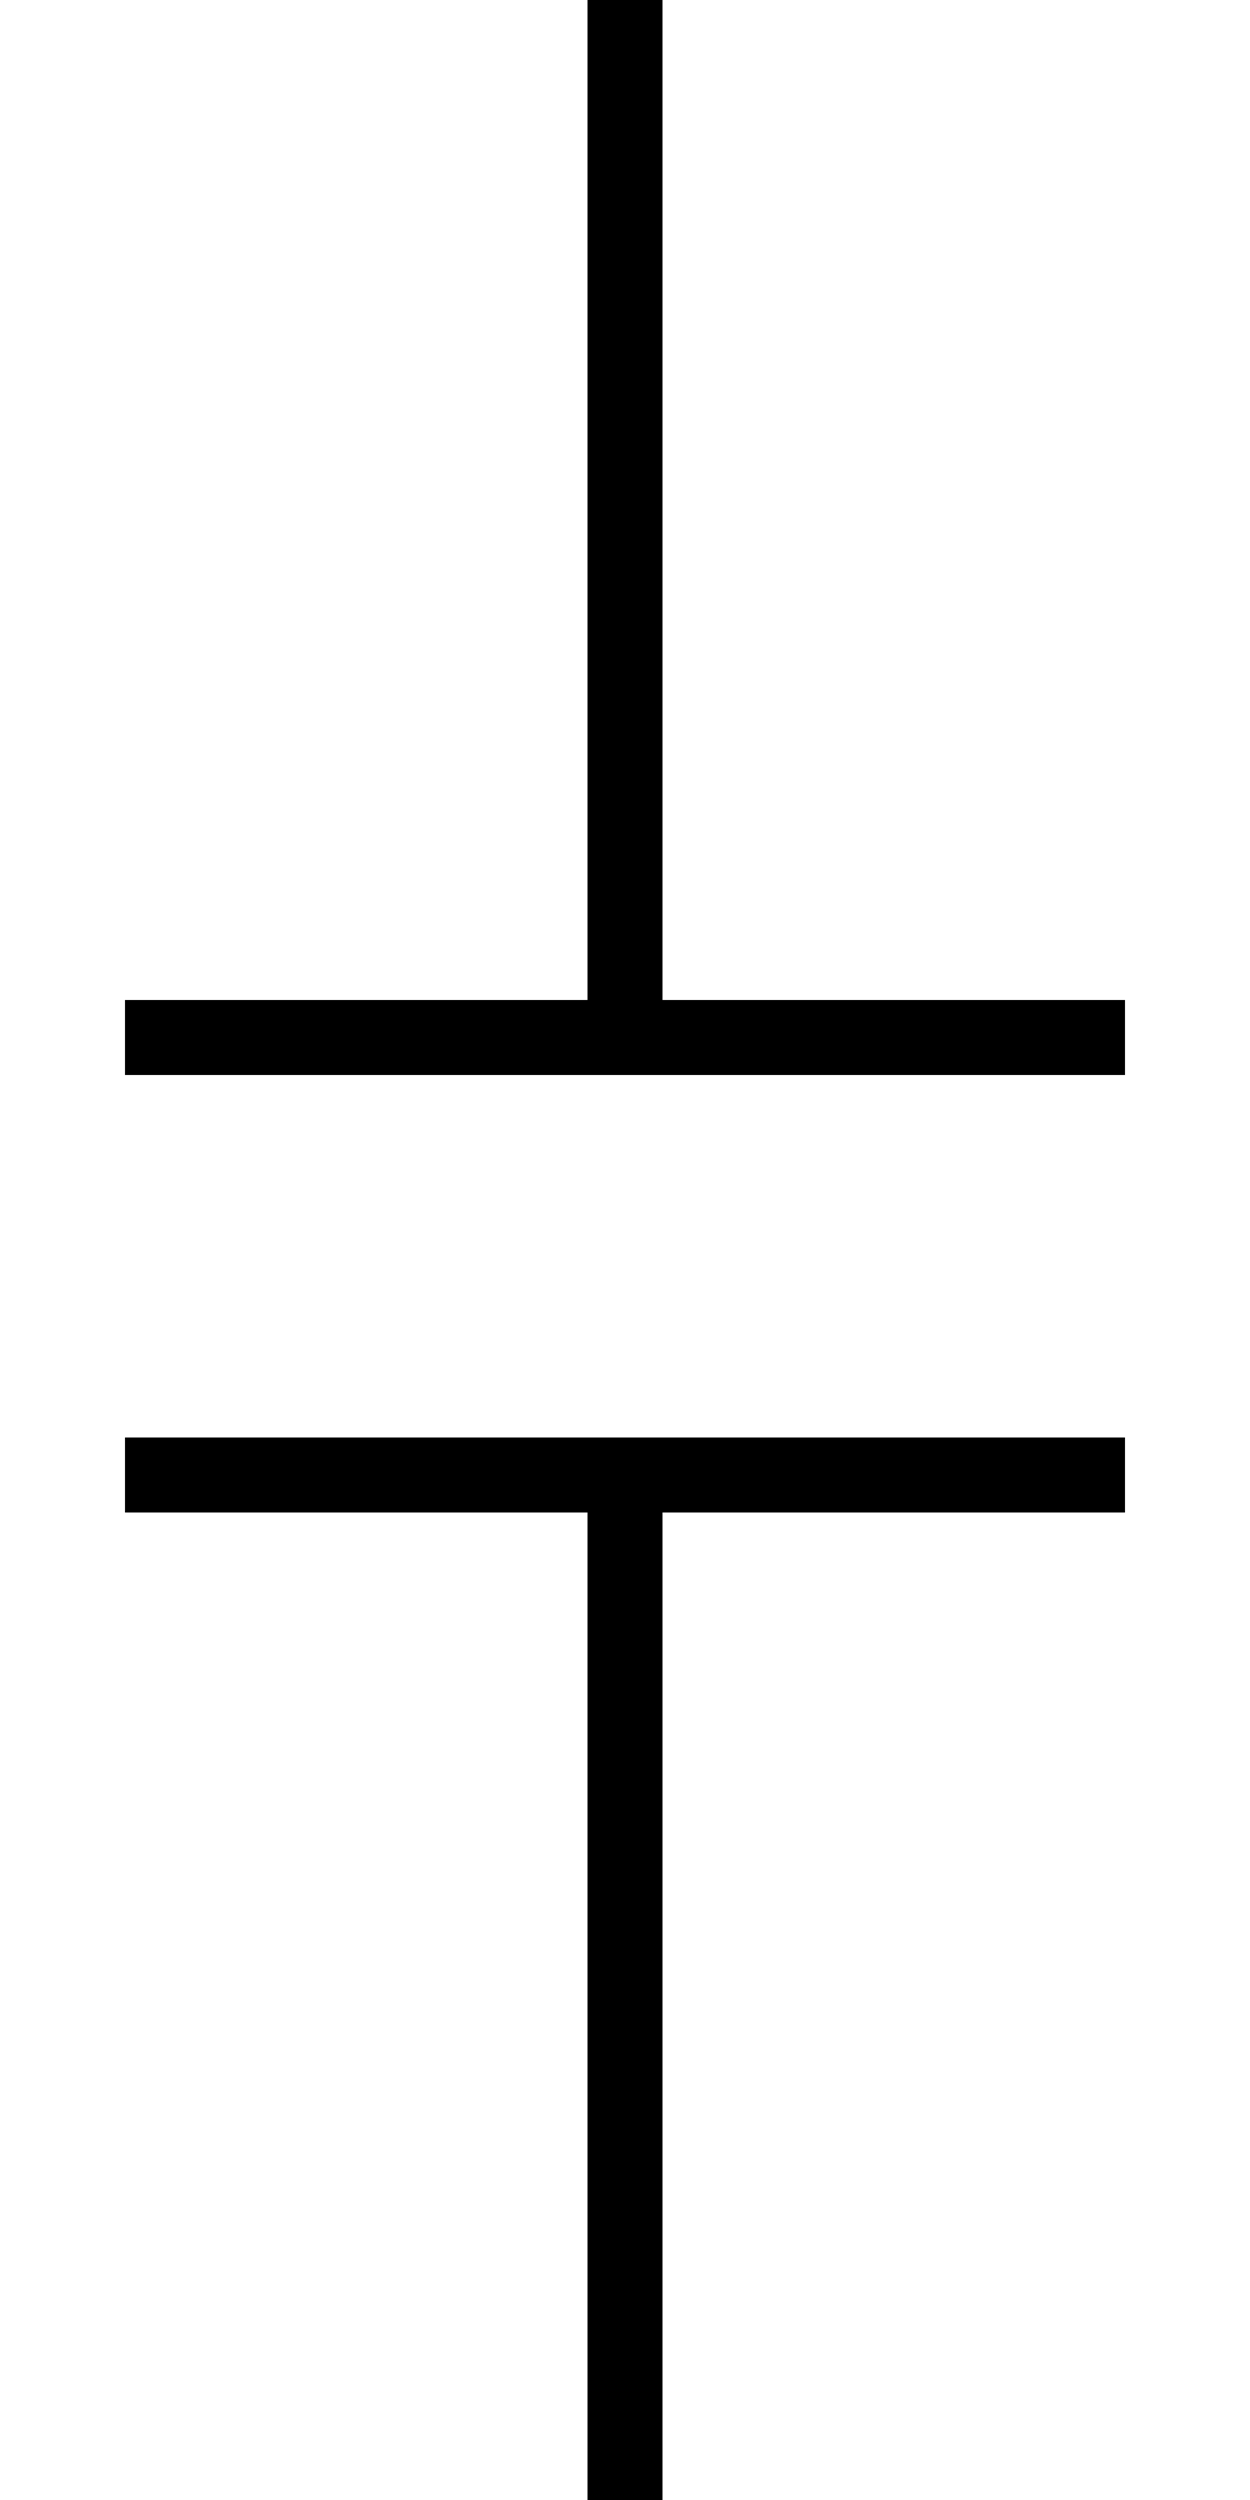 <?xml version="1.0" encoding="utf-8"?>
<!-- Generator: Adobe Illustrator 16.2.0, SVG Export Plug-In . SVG Version: 6.00 Build 0)  -->
<!DOCTYPE svg PUBLIC "-//W3C//DTD SVG 1.1//EN" "http://www.w3.org/Graphics/SVG/1.1/DTD/svg11.dtd">
<svg version="1.1" id="Ebene_1" xmlns="http://www.w3.org/2000/svg" xmlns:xlink="http://www.w3.org/1999/xlink" x="0px" y="0px"
	 width="100.0px" height="200.0px" viewBox="0 0 100.0 200.0" enable-background="new 0 0 100.0 200.0" xml:space="preserve">
<rect x="47.0" width="6.0" height="85"/>
<rect x="47.0" y="120" width="6.0" height="85"/>
<rect x="10" y="80" width="80" height="6"/>
<rect x="10" y="115" width="80" height="6"/>
</svg>
